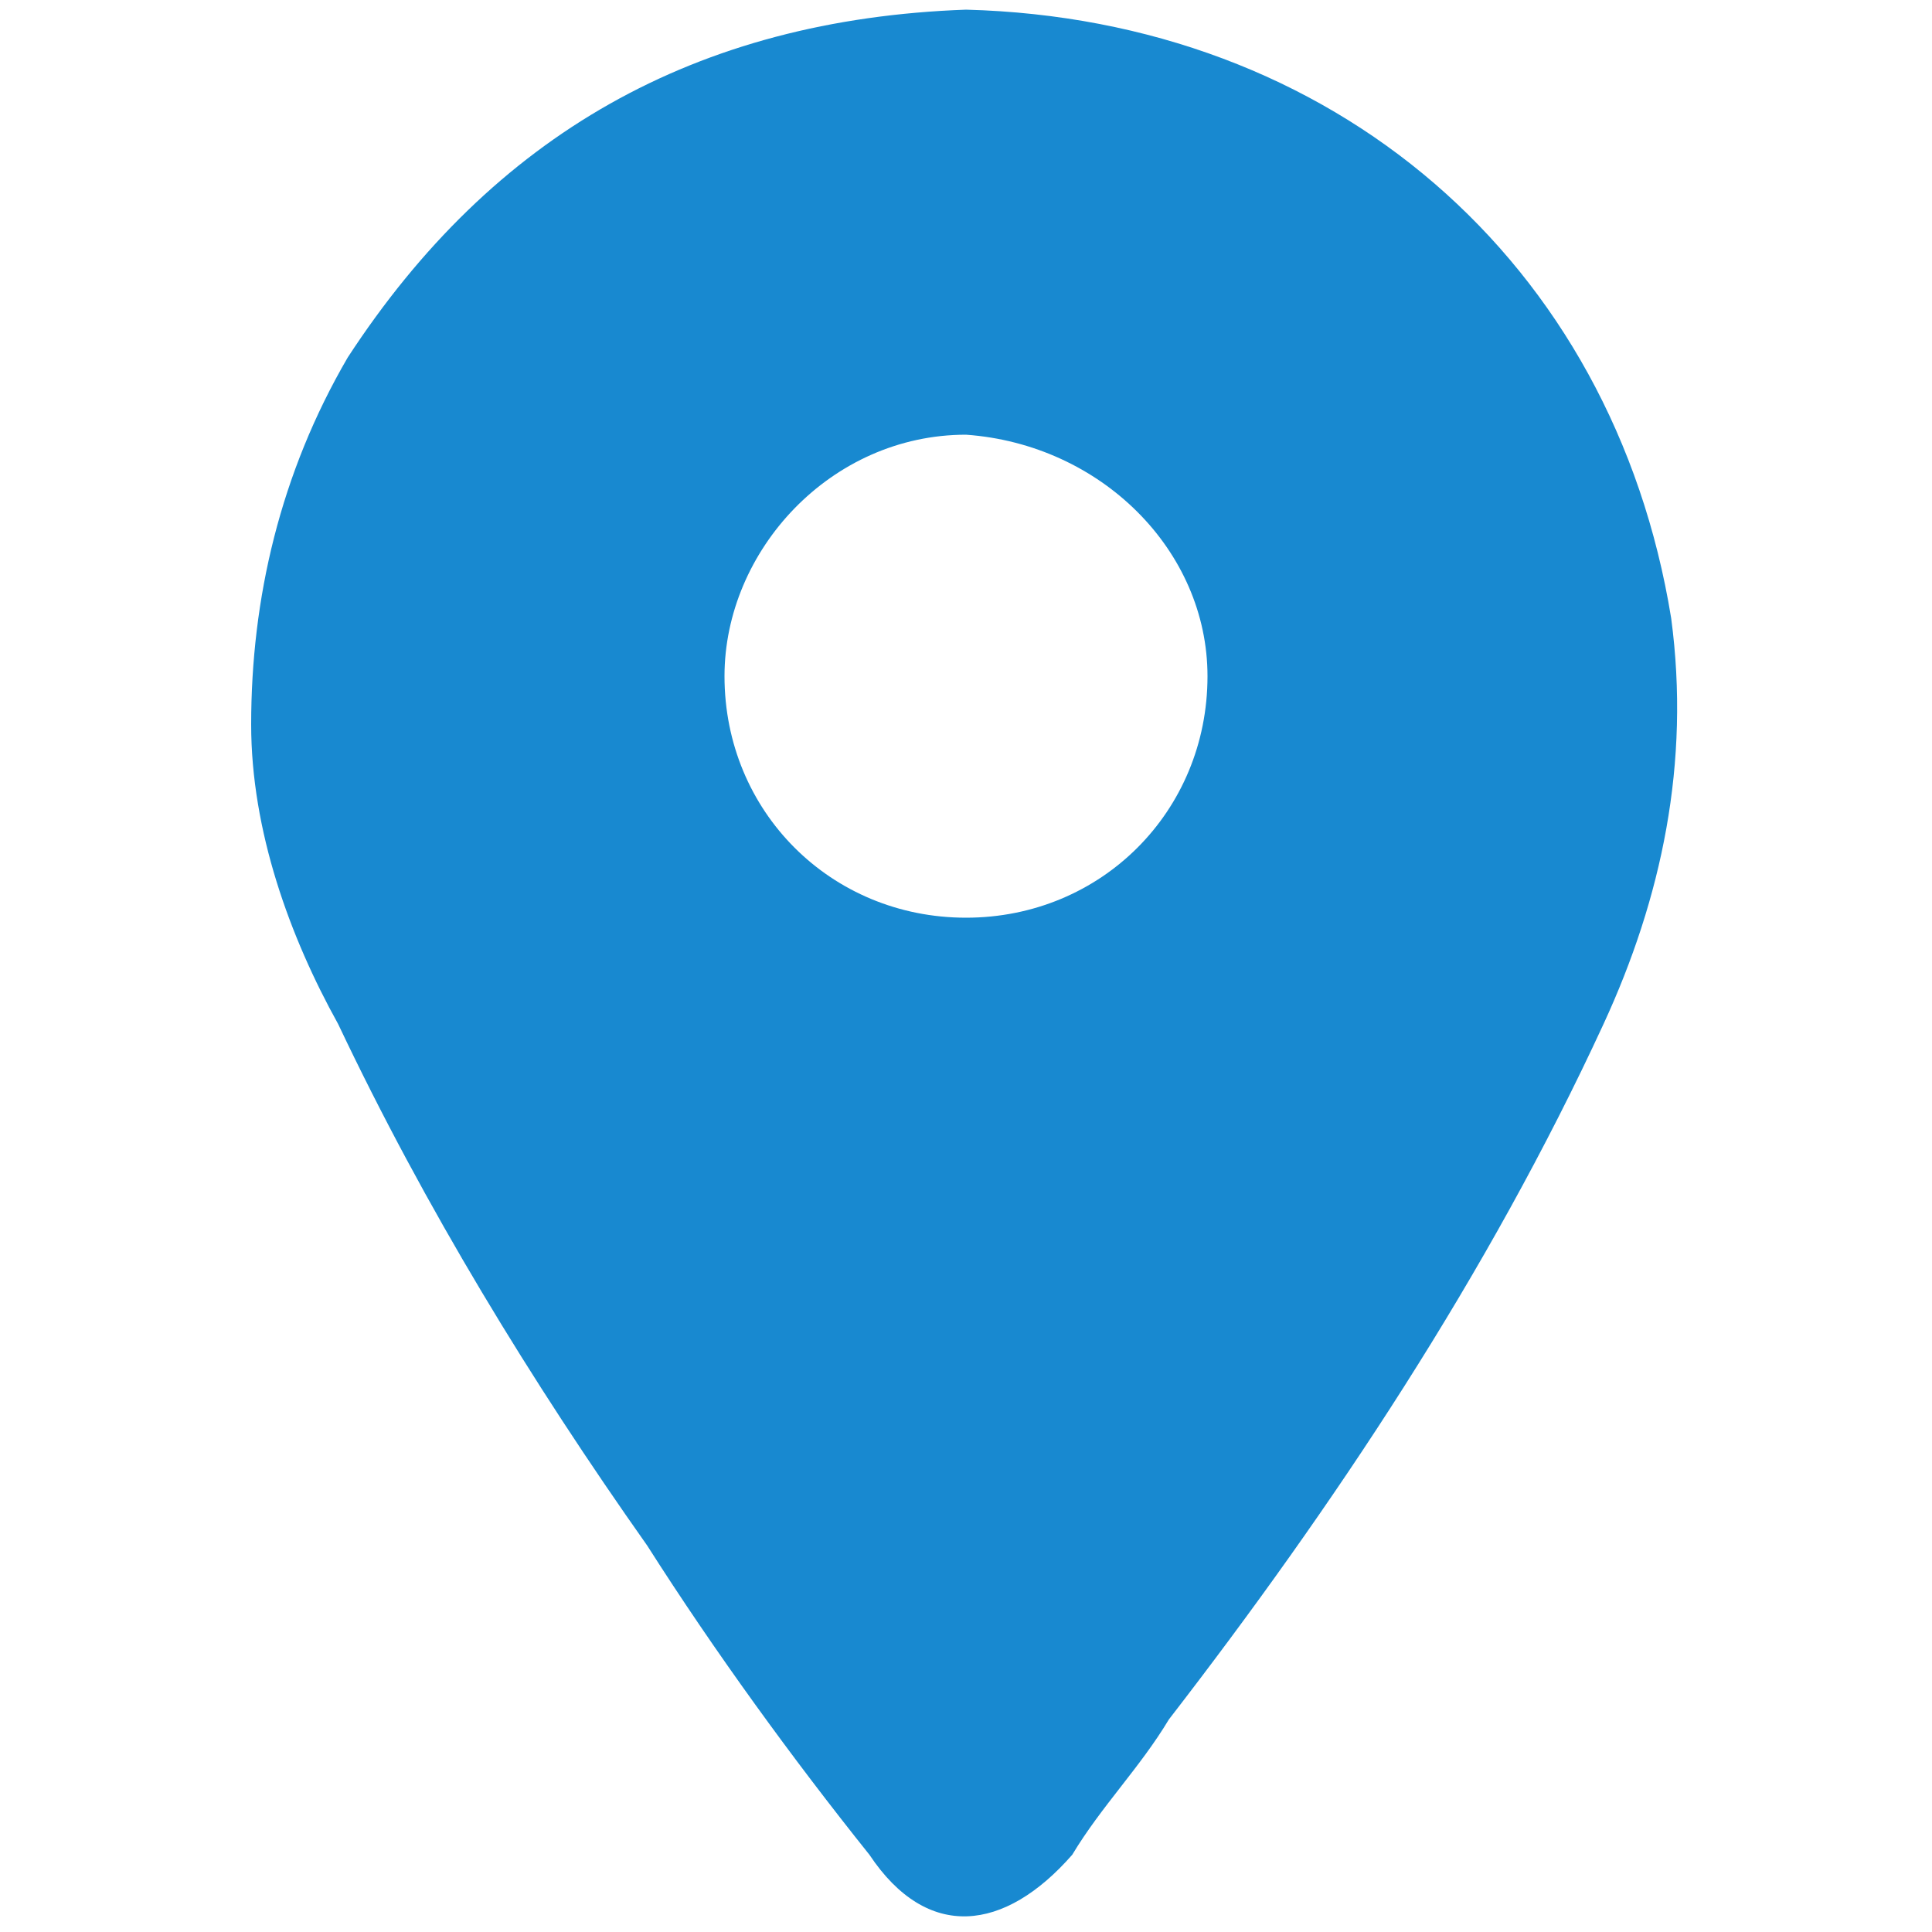 <?xml version="1.0" encoding="utf-8"?>
<!-- Generator: Adobe Illustrator 26.3.0, SVG Export Plug-In . SVG Version: 6.00 Build 0)  -->
<svg version="1.1" id="_이어_2" xmlns="http://www.w3.org/2000/svg" xmlns:xlink="http://www.w3.org/1999/xlink" x="0px" y="0px"
	 viewBox="0 0 20 20" style="enable-background:new 0 0 20 20;" xml:space="preserve">
<style type="text/css">
	.st0{fill:#1889D0;}
</style>
<path class="st0" d="M10,0.1c3.8,0.1,6.7,2.6,7.3,6.3c0.2,1.5-0.1,2.9-0.7,4.2c-1.2,2.6-2.8,5-4.5,7.2c-0.3,0.5-0.7,0.9-1,1.4
	c-0.7,0.8-1.5,0.9-2.1,0c-0.8-1-1.6-2.1-2.3-3.2c-1.2-1.7-2.3-3.5-3.2-5.4C3,9.7,2.6,8.6,2.6,7.5c0-1.3,0.3-2.6,1-3.8
	C5.1,1.4,7.2,0.2,10,0.1z M10,4.5C8.6,4.5,7.5,5.7,7.5,7c0,1.4,1.1,2.5,2.5,2.5c1.4,0,2.5-1.1,2.5-2.5C12.5,5.7,11.4,4.6,10,4.5z"/>
</svg>
